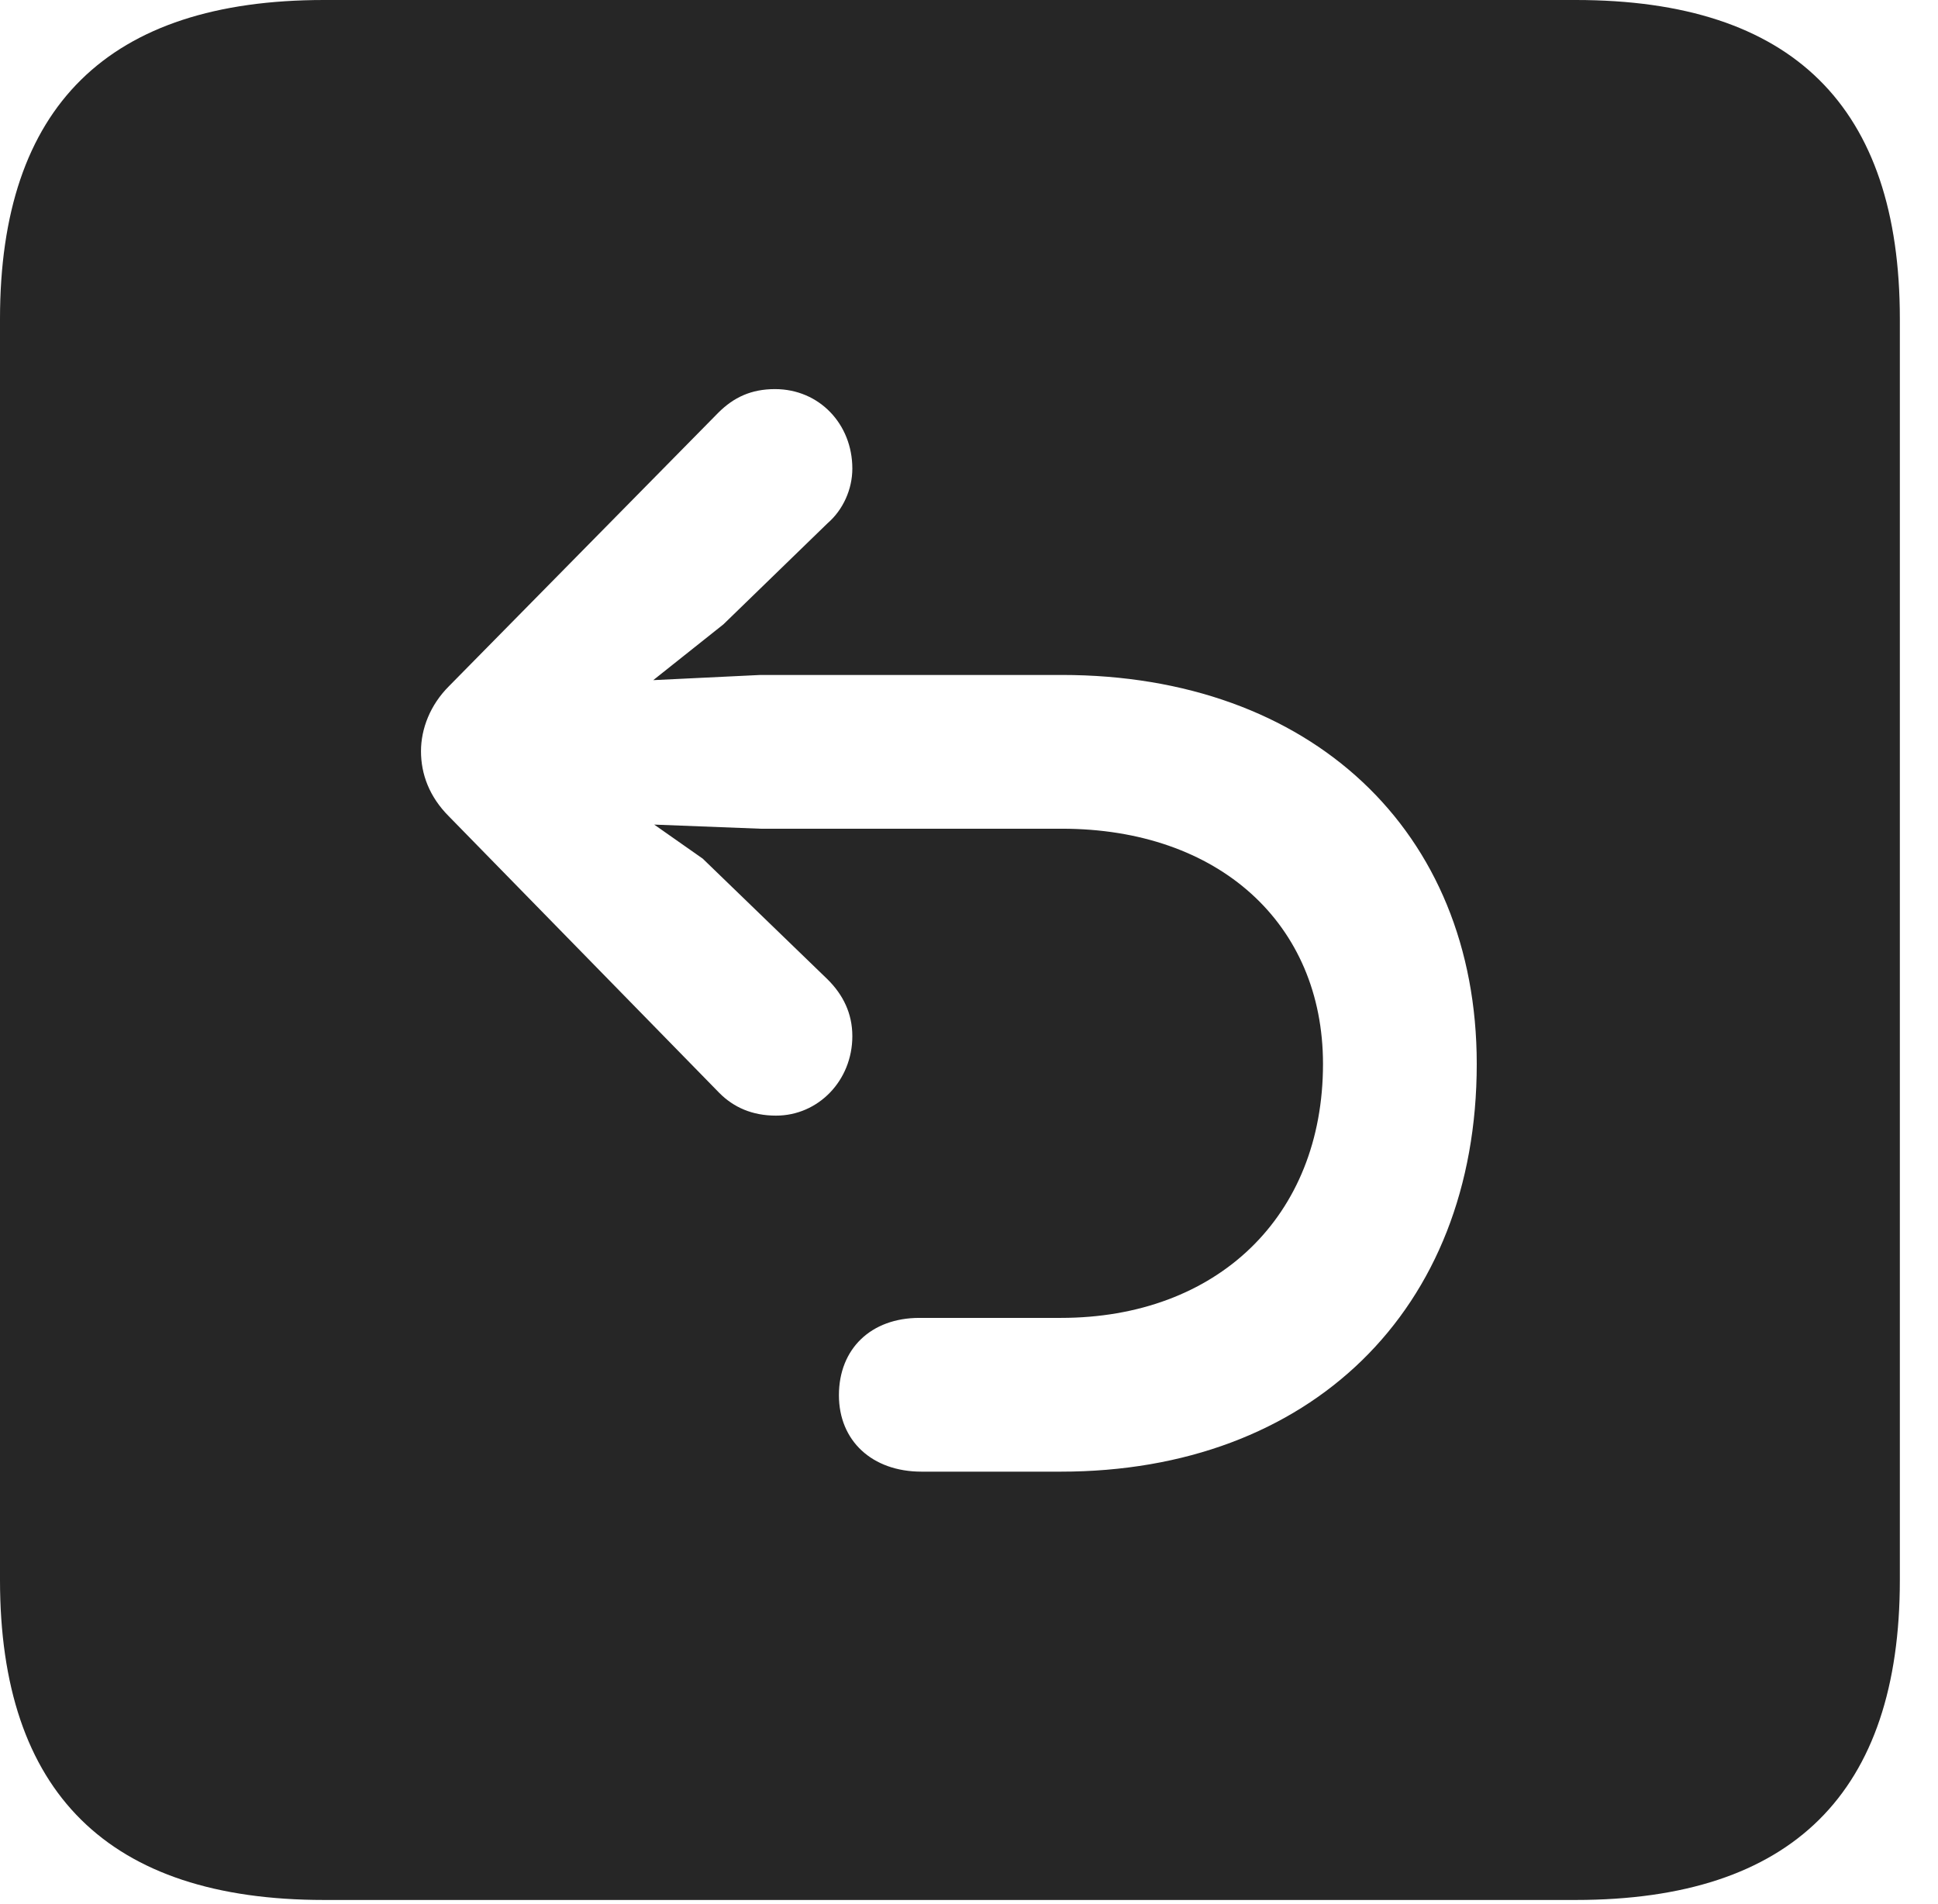 <?xml version="1.0" encoding="UTF-8"?>
<!--Generator: Apple Native CoreSVG 326-->
<!DOCTYPE svg
PUBLIC "-//W3C//DTD SVG 1.1//EN"
       "http://www.w3.org/Graphics/SVG/1.1/DTD/svg11.dtd">
<svg version="1.1" xmlns="http://www.w3.org/2000/svg" xmlns:xlink="http://www.w3.org/1999/xlink" viewBox="0 0 18.34 18.018">
 <g>
  <rect height="18.018" opacity="0" width="18.34" x="0" y="0"/>
  <path d="M17.979 3.018L17.979 14.951C17.979 16.963 16.963 17.979 14.912 17.979L3.066 17.979C1.025 17.979 0 16.963 0 14.951L0 3.018C0 1.006 1.025 0 3.066 0L14.912 0C16.963 0 17.979 1.006 17.979 3.018ZM6.797 3.906L4.248 6.494C4.072 6.67 3.984 6.895 3.984 7.109C3.984 7.324 4.062 7.539 4.248 7.725L6.807 10.342C6.943 10.479 7.119 10.557 7.344 10.557C7.744 10.557 8.066 10.225 8.066 9.805C8.066 9.59 7.979 9.414 7.832 9.268L6.65 8.125L6.191 7.803L7.197 7.842L10.049 7.842C11.533 7.842 12.52 8.74 12.52 10.068C12.52 11.514 11.514 12.471 10.039 12.471L8.701 12.471C8.242 12.471 7.939 12.764 7.939 13.203C7.939 13.633 8.252 13.926 8.721 13.926L10.039 13.926C12.393 13.926 13.975 12.402 13.975 10.068C13.975 7.861 12.402 6.387 10.049 6.387L7.197 6.387L6.182 6.436L6.846 5.908L7.832 4.951C7.979 4.824 8.066 4.629 8.066 4.434C8.066 4.014 7.754 3.682 7.334 3.682C7.109 3.682 6.943 3.76 6.797 3.906Z" fill="black" fill-opacity="0.85"/>
 </g>
</svg>
